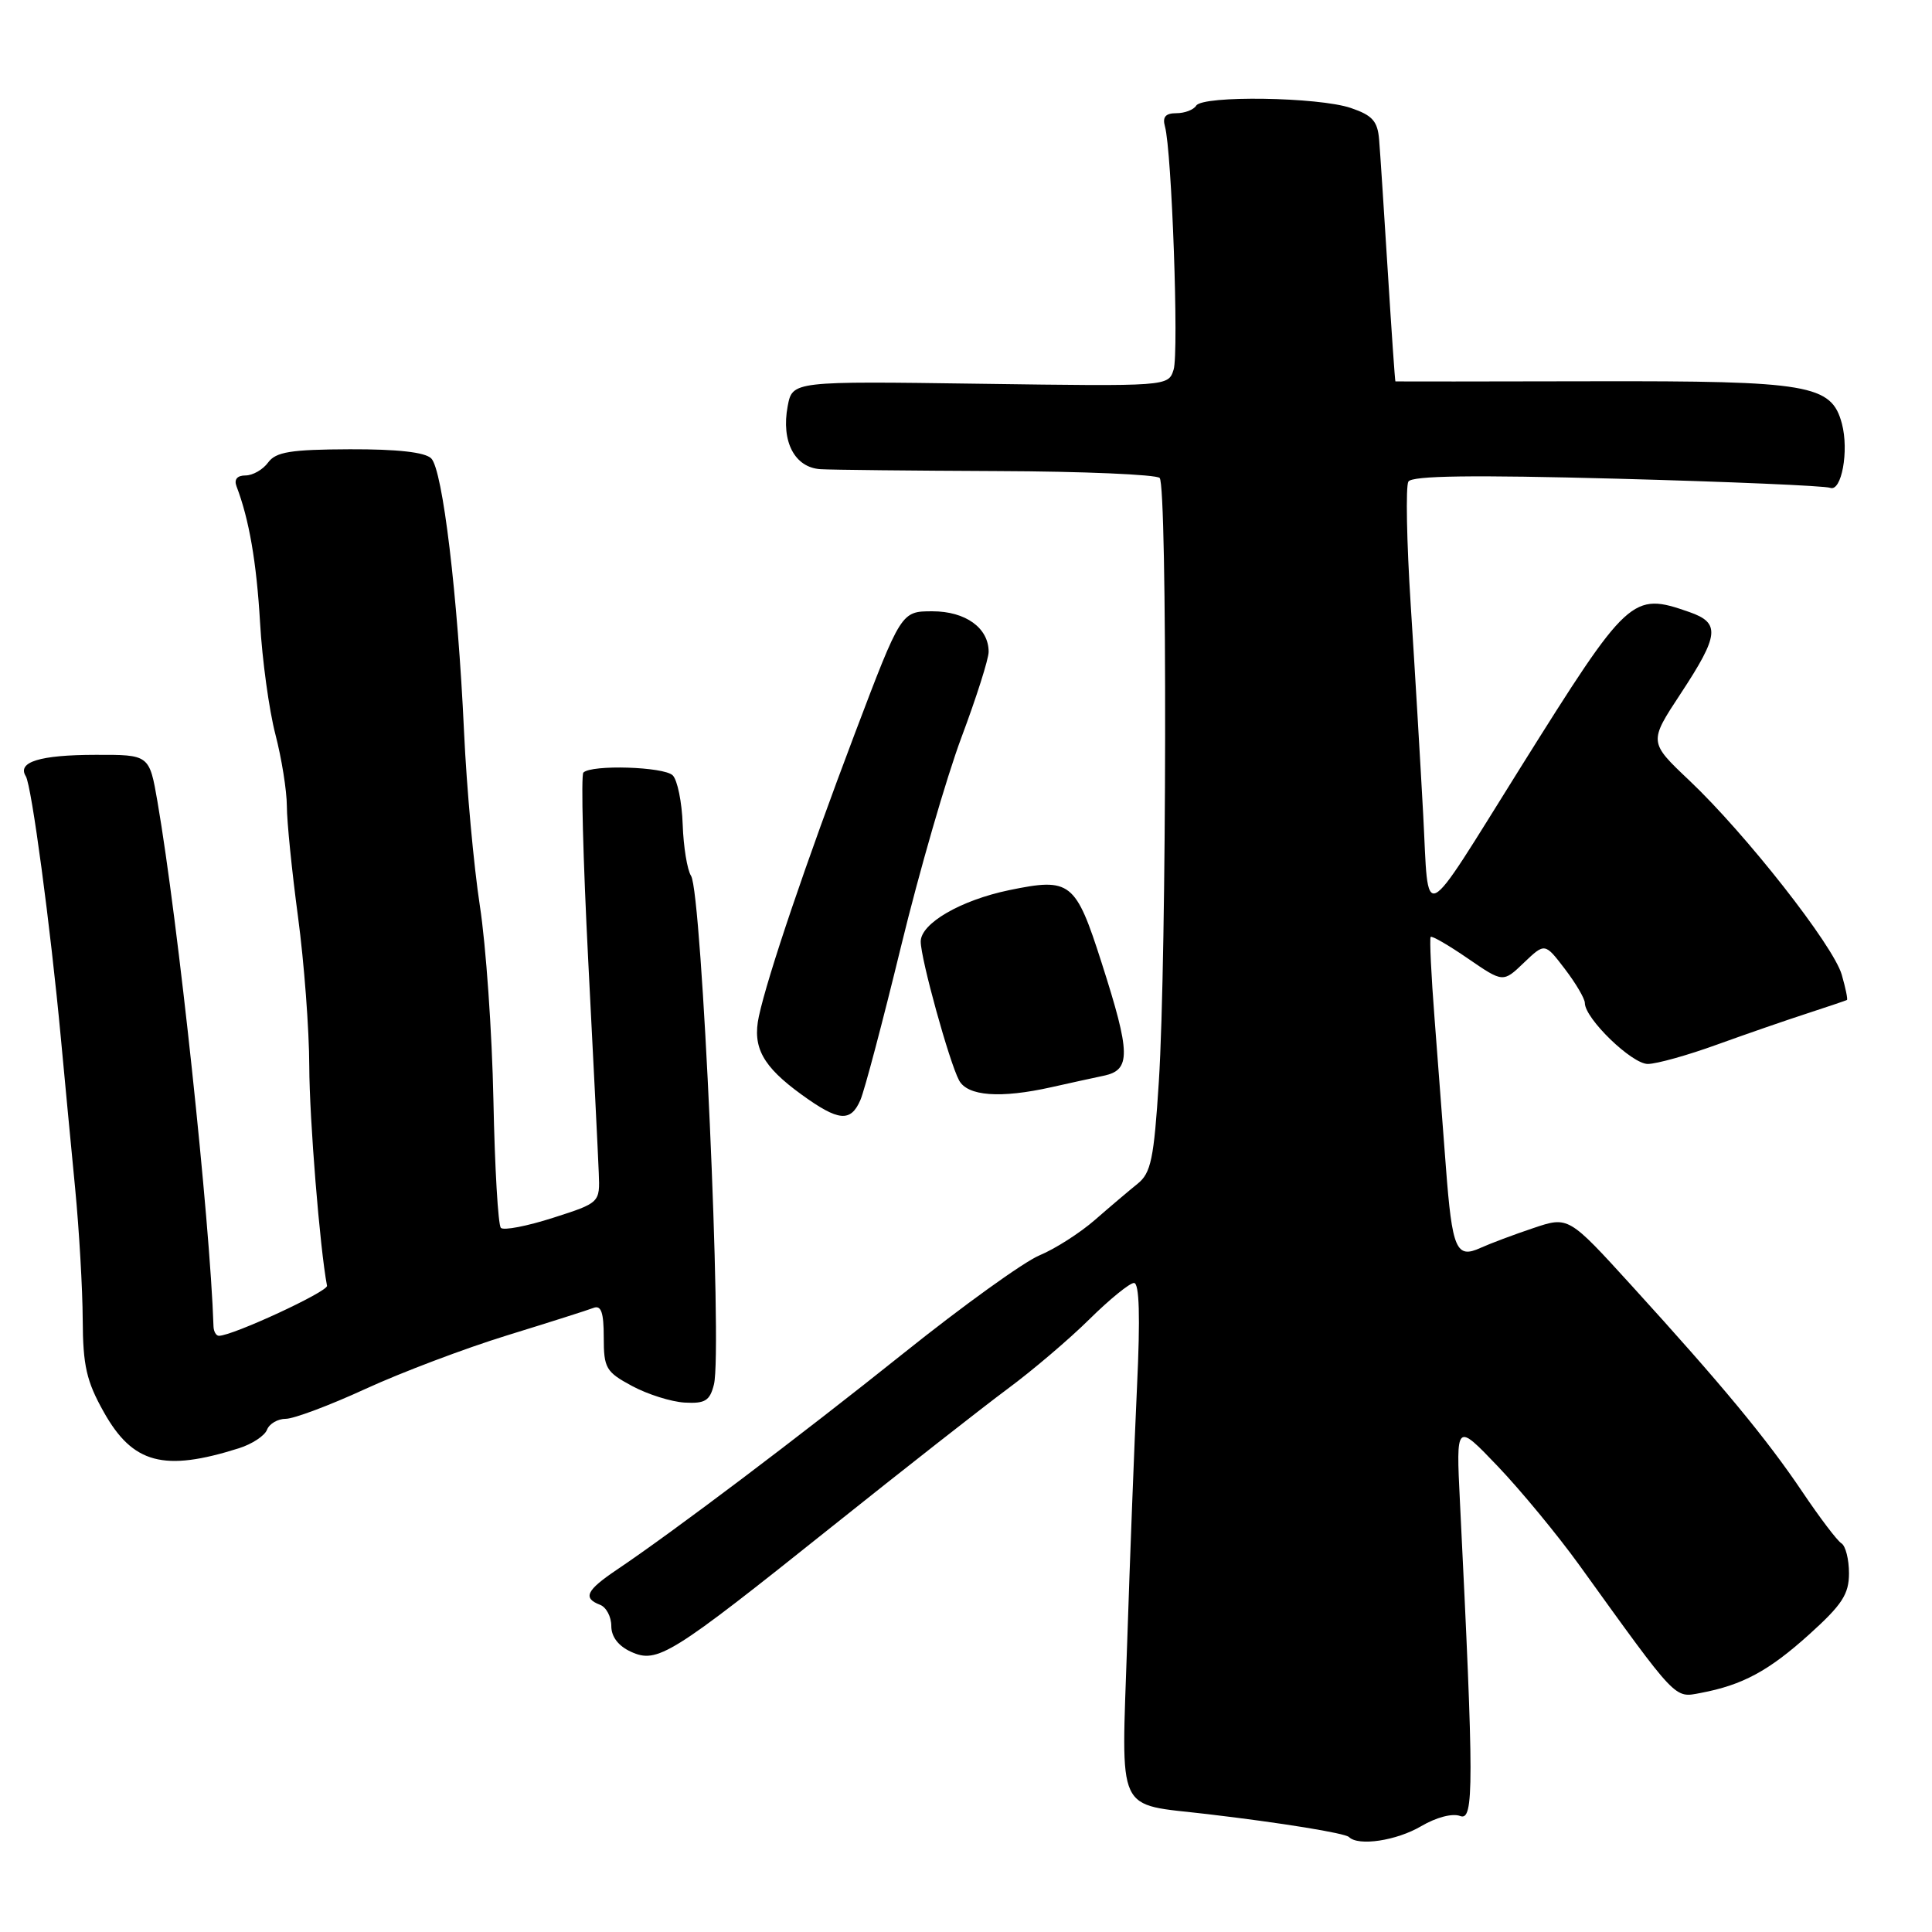 <?xml version="1.0" encoding="UTF-8" standalone="no"?>
<!DOCTYPE svg PUBLIC "-//W3C//DTD SVG 1.1//EN" "http://www.w3.org/Graphics/SVG/1.1/DTD/svg11.dtd" >
<svg xmlns="http://www.w3.org/2000/svg" xmlns:xlink="http://www.w3.org/1999/xlink" version="1.1" viewBox="0 0 256 256">
 <g >
 <path fill="currentColor"
d=" M 188.31 241.98 C 190.32 240.80 192.45 240.24 193.48 240.63 C 195.32 241.34 195.31 236.56 193.45 199.00 C 192.93 188.50 192.93 188.50 198.48 194.31 C 201.53 197.51 206.39 203.40 209.27 207.39 C 222.32 225.51 221.83 224.98 225.32 224.33 C 230.90 223.28 234.36 221.41 239.75 216.55 C 244.09 212.63 245.00 211.24 245.00 208.47 C 245.00 206.62 244.55 204.84 244.00 204.50 C 243.44 204.16 241.12 201.09 238.83 197.69 C 234.10 190.66 228.21 183.54 216.18 170.33 C 207.83 161.16 207.83 161.16 203.17 162.73 C 200.60 163.59 197.46 164.77 196.18 165.35 C 192.96 166.82 192.42 165.56 191.59 154.67 C 191.20 149.63 190.53 140.78 190.09 135.00 C 189.64 129.22 189.41 124.34 189.57 124.15 C 189.73 123.96 191.95 125.25 194.51 127.01 C 199.17 130.21 199.17 130.21 201.93 127.56 C 204.70 124.92 204.70 124.92 207.35 128.39 C 208.81 130.30 210.00 132.33 210.00 132.90 C 210.00 134.96 216.24 141.00 218.35 140.98 C 219.53 140.97 223.65 139.82 227.50 138.42 C 231.35 137.03 236.75 135.16 239.50 134.27 C 242.25 133.37 244.60 132.58 244.73 132.50 C 244.86 132.43 244.55 130.92 244.04 129.15 C 242.93 125.28 231.32 110.49 223.85 103.42 C 218.47 98.33 218.47 98.33 222.69 91.92 C 227.81 84.14 227.98 82.54 223.85 81.10 C 216.24 78.44 215.78 78.87 201.51 101.65 C 188.07 123.13 189.36 122.50 188.58 107.92 C 188.21 101.09 187.47 88.62 186.93 80.20 C 186.39 71.79 186.25 64.41 186.62 63.81 C 187.10 63.03 195.08 62.92 214.27 63.43 C 229.10 63.83 241.80 64.37 242.50 64.64 C 244.01 65.22 245.02 59.74 244.06 56.13 C 242.68 50.96 239.76 50.46 211.20 50.52 C 196.79 50.55 184.95 50.56 184.90 50.54 C 184.84 50.52 184.39 43.98 183.89 36.00 C 183.39 28.02 182.88 20.15 182.74 18.50 C 182.54 16.05 181.85 15.28 179.00 14.31 C 174.72 12.85 159.35 12.62 158.50 14.00 C 158.16 14.55 156.98 15.00 155.87 15.00 C 154.44 15.00 154.01 15.50 154.36 16.75 C 155.27 19.96 156.22 46.72 155.51 48.98 C 154.80 51.20 154.80 51.20 129.90 50.85 C 105.00 50.50 105.00 50.50 104.37 53.83 C 103.49 58.51 105.30 61.96 108.73 62.17 C 110.25 62.26 120.80 62.37 132.16 62.42 C 143.52 62.46 153.20 62.88 153.66 63.33 C 154.69 64.35 154.60 126.94 153.55 143.35 C 152.90 153.56 152.51 155.43 150.74 156.85 C 149.61 157.76 147.07 159.91 145.09 161.64 C 143.12 163.36 139.81 165.48 137.74 166.34 C 135.67 167.20 127.57 173.03 119.74 179.30 C 105.89 190.38 89.26 202.93 81.73 208.00 C 77.69 210.72 77.19 211.75 79.50 212.64 C 80.33 212.95 81.00 214.22 81.00 215.45 C 81.00 216.88 81.93 218.10 83.61 218.87 C 87.11 220.46 88.82 219.40 110.23 202.29 C 119.73 194.70 130.20 186.49 133.50 184.04 C 136.80 181.60 141.69 177.44 144.36 174.80 C 147.03 172.16 149.69 170.00 150.26 170.00 C 150.97 170.00 151.10 174.44 150.66 183.75 C 150.31 191.31 149.72 206.54 149.36 217.58 C 148.59 240.85 147.70 238.93 160.00 240.38 C 169.77 241.53 178.23 242.90 178.75 243.42 C 180.00 244.66 185.05 243.90 188.31 241.98 Z  M 31.66 191.90 C 33.40 191.35 35.07 190.25 35.38 189.45 C 35.69 188.65 36.81 188.00 37.87 188.00 C 38.93 188.00 43.68 186.22 48.42 184.04 C 53.16 181.86 61.60 178.67 67.17 176.95 C 72.75 175.23 77.91 173.59 78.65 173.30 C 79.66 172.92 80.00 173.91 80.00 177.21 C 80.00 181.29 80.29 181.79 83.75 183.65 C 85.81 184.76 88.95 185.75 90.73 185.85 C 93.43 186.00 94.06 185.61 94.60 183.45 C 95.74 178.93 93.01 118.29 91.57 116.06 C 91.06 115.27 90.56 112.20 90.46 109.25 C 90.36 106.29 89.76 103.36 89.14 102.74 C 87.99 101.59 78.38 101.29 77.30 102.37 C 76.97 102.70 77.26 113.89 77.94 127.23 C 78.63 140.58 79.26 153.27 79.34 155.43 C 79.50 159.37 79.50 159.37 73.27 161.37 C 69.84 162.47 66.74 163.07 66.37 162.70 C 66.00 162.34 65.56 154.71 65.38 145.77 C 65.20 136.82 64.39 125.22 63.58 120.00 C 62.78 114.78 61.83 104.42 61.49 97.00 C 60.65 78.84 58.66 62.26 57.14 60.74 C 56.32 59.92 52.66 59.51 46.34 59.53 C 38.50 59.56 36.56 59.88 35.53 61.28 C 34.84 62.23 33.49 63.00 32.53 63.00 C 31.42 63.00 30.99 63.53 31.34 64.44 C 33.01 68.81 33.99 74.48 34.46 82.50 C 34.74 87.45 35.66 94.11 36.49 97.30 C 37.32 100.49 38.00 104.76 38.01 106.80 C 38.01 108.83 38.68 115.45 39.49 121.50 C 40.30 127.55 40.97 136.46 40.98 141.29 C 41.00 148.25 42.38 165.38 43.33 170.37 C 43.48 171.14 30.82 177.00 29.01 177.00 C 28.64 177.00 28.31 176.44 28.29 175.75 C 27.83 161.72 23.59 122.05 20.87 106.25 C 19.79 100.00 19.79 100.00 12.65 100.02 C 5.28 100.03 2.24 100.97 3.42 102.86 C 4.19 104.11 6.68 122.73 8.06 137.50 C 8.57 143.00 9.43 152.00 9.96 157.50 C 10.49 163.00 10.94 170.81 10.96 174.85 C 10.99 180.98 11.46 183.02 13.75 187.10 C 17.59 193.95 21.70 195.05 31.66 191.90 Z  M 114.01 145.75 C 114.55 144.51 116.97 135.36 119.39 125.41 C 121.81 115.46 125.42 102.99 127.40 97.70 C 129.38 92.41 131.00 87.32 131.00 86.37 C 131.00 83.20 127.94 81.00 123.55 81.00 C 119.41 81.00 119.41 81.00 113.25 97.25 C 106.80 114.29 101.71 129.30 100.55 134.69 C 99.68 138.78 101.06 141.30 106.20 145.03 C 111.11 148.59 112.72 148.74 114.01 145.75 Z  M 139.31 144.06 C 141.61 143.54 144.74 142.86 146.25 142.54 C 149.87 141.78 149.83 139.61 145.97 127.57 C 142.52 116.79 141.85 116.27 133.72 117.95 C 127.28 119.29 122.00 122.36 122.00 124.76 C 122.00 127.04 125.78 140.72 127.08 143.15 C 128.20 145.25 132.56 145.57 139.31 144.06 Z "/>
</g>
</svg>